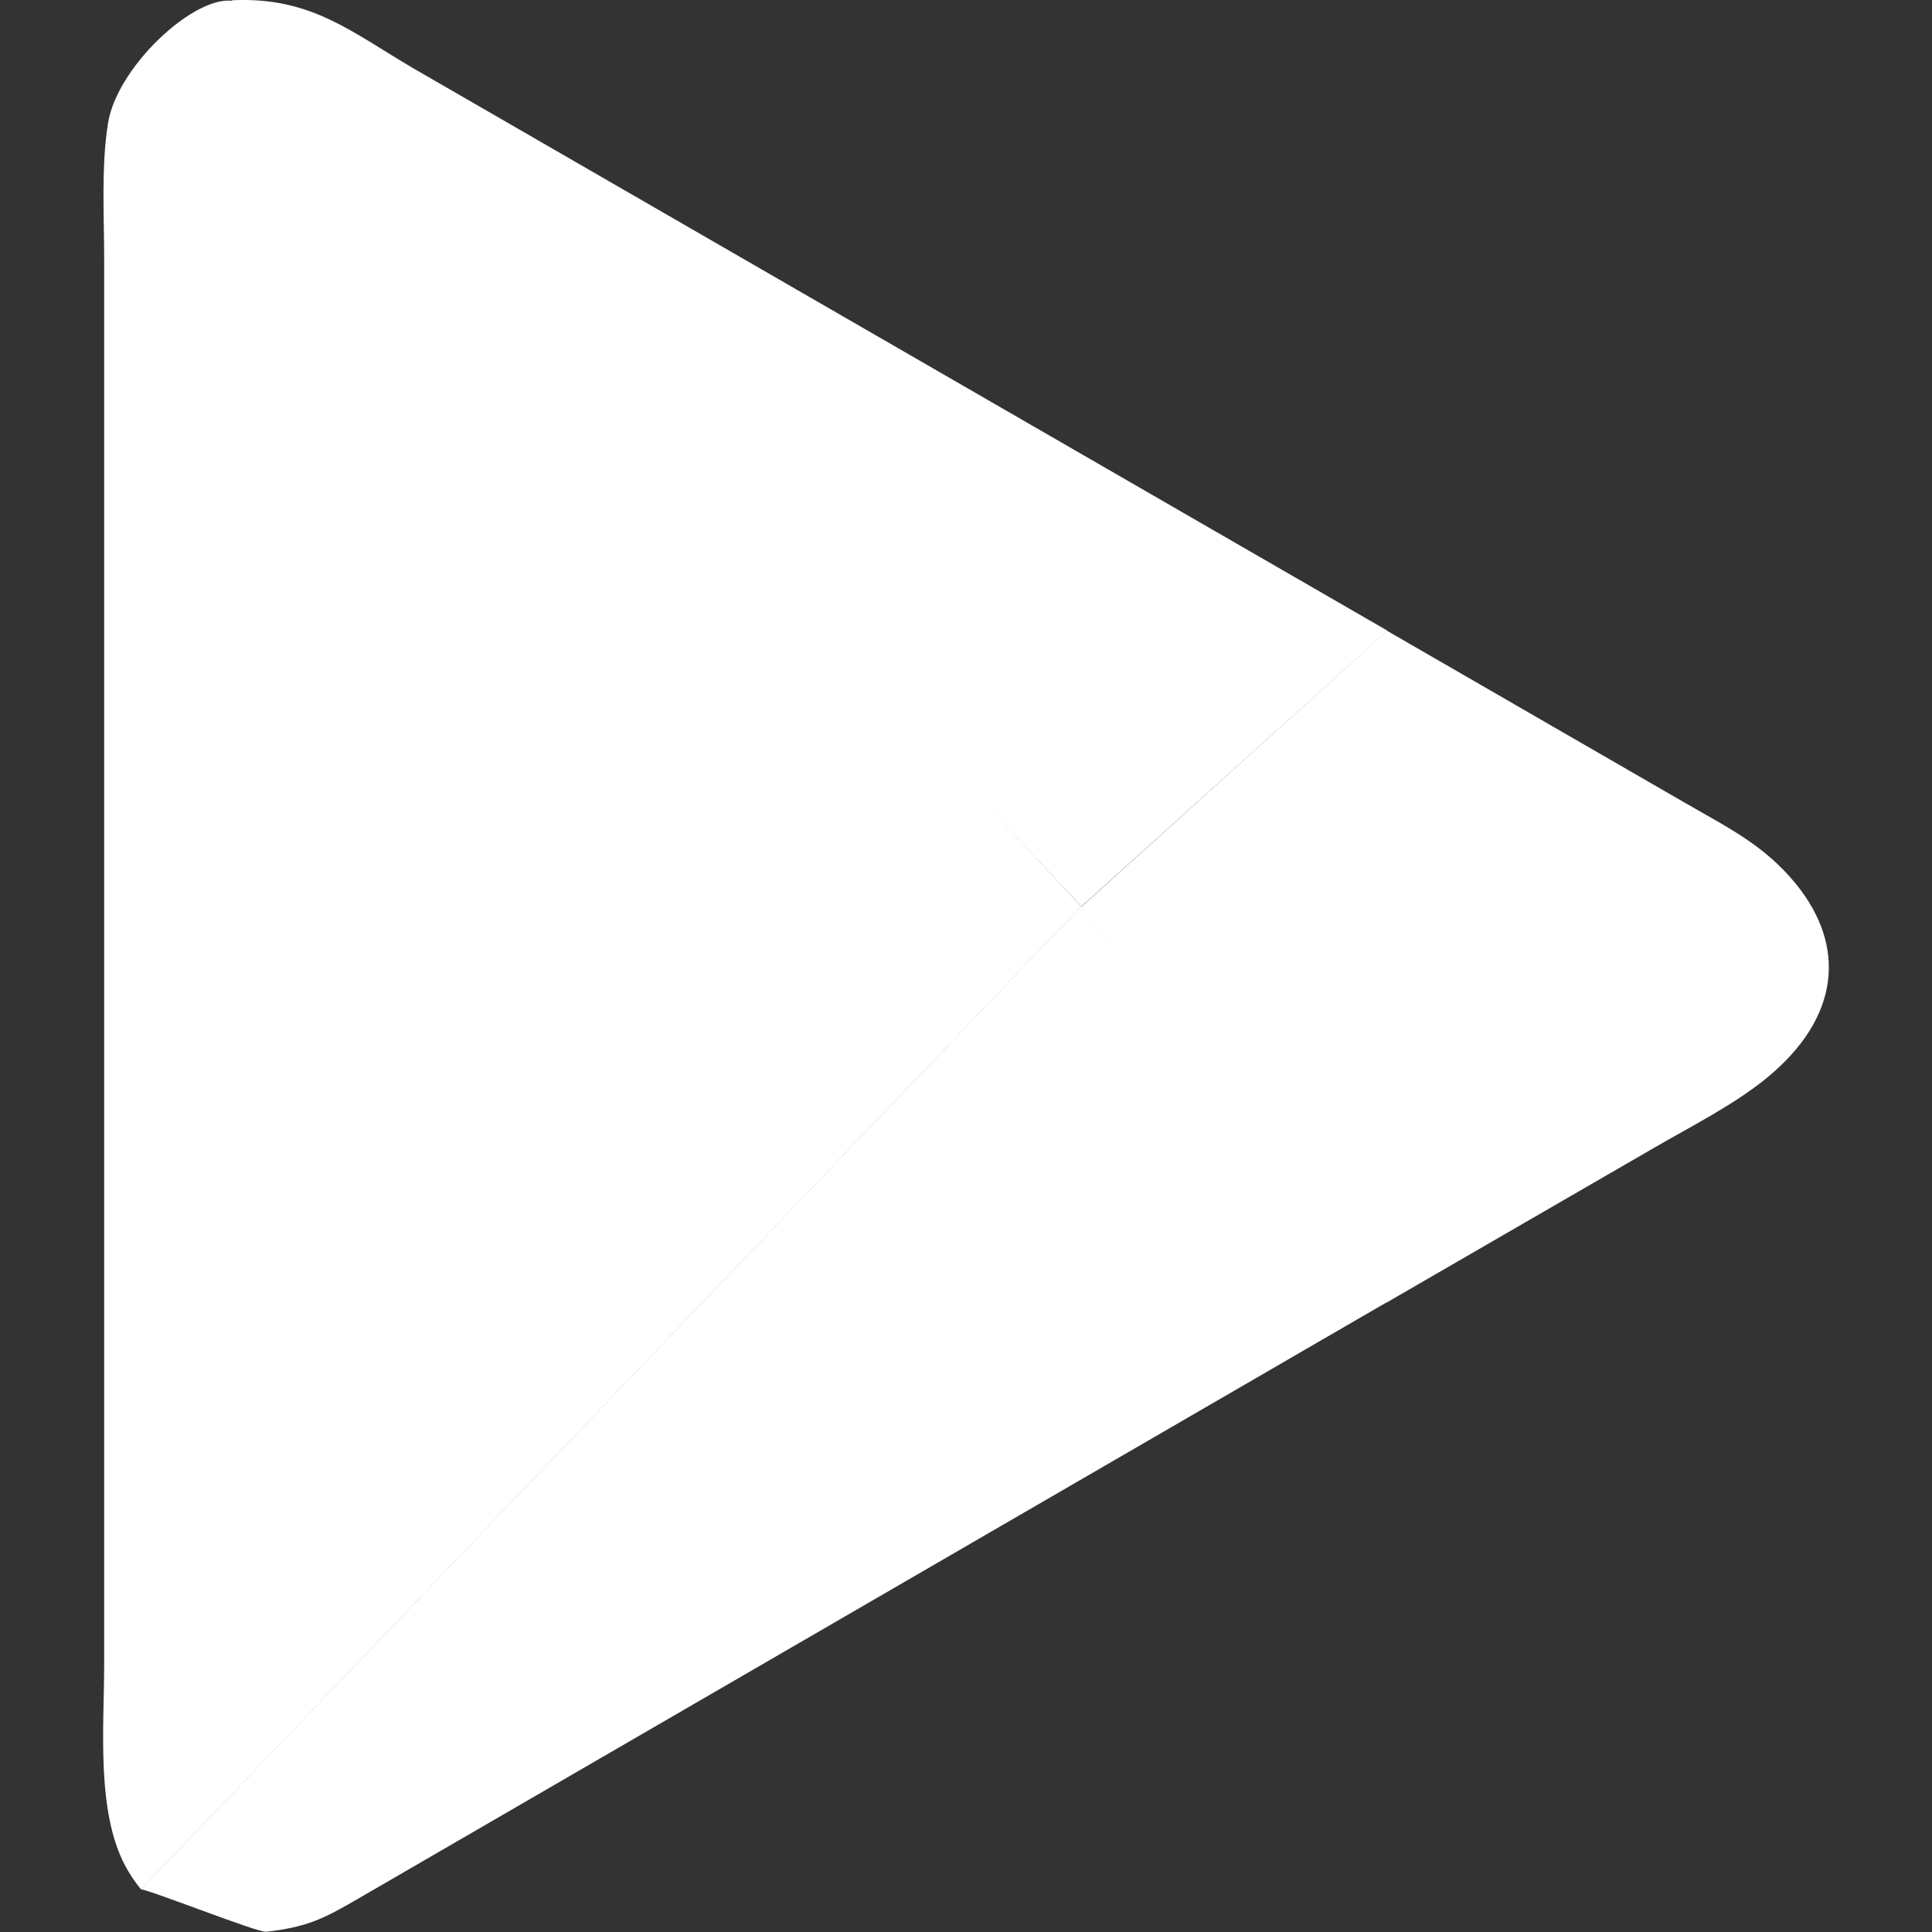 <svg width="24" height="24" viewBox="0 0 24 24" fill="none" xmlns="http://www.w3.org/2000/svg">
<rect x="0" y="0" width="24" height="24" fill="#333333" stroke="none"/>
<g clip-path="url(#clip0_3890_14904)">
<path fill-rule="evenodd" clip-rule="evenodd" d="M17.229 16.176L4.439 23.592C4.017 23.837 3.812 23.94 3.305 23.997C3.2 24.008 1.846 23.471 1.749 23.47L13.432 11.258L17.229 16.176V16.176Z" fill="white"/>
<path fill-rule="evenodd" clip-rule="evenodd" d="M17.231 7.836L20.961 9.99C21.476 10.287 21.922 10.505 22.309 10.98C22.94 11.755 22.858 12.642 21.949 13.389C21.548 13.719 21.006 13.993 20.552 14.256L17.218 16.185L13.432 11.265L17.231 7.836V7.836Z" fill="white"/>
<path fill-rule="evenodd" clip-rule="evenodd" d="M2.874 0.004C2.896 0.003 2.917 0.002 2.939 0.001C3.875 -0.025 4.363 0.394 5.13 0.846L17.236 7.835L13.433 11.261L2.874 0.004V0.004H2.874Z" fill="white"/>
<path fill-rule="evenodd" clip-rule="evenodd" d="M2.972 0.037L13.432 11.261L1.752 23.47C1.677 23.381 1.612 23.283 1.555 23.177C1.193 22.495 1.294 21.445 1.294 20.675V3.207C1.294 2.692 1.256 2.072 1.341 1.534C1.46 0.78 2.542 -0.172 2.972 0.037L2.972 0.037Z" fill="white"/>
</g>
<defs>
<clipPath id="clip0_3890_14904">
<rect width="24" height="24" fill="white"/>
</clipPath>
</defs>
</svg>
